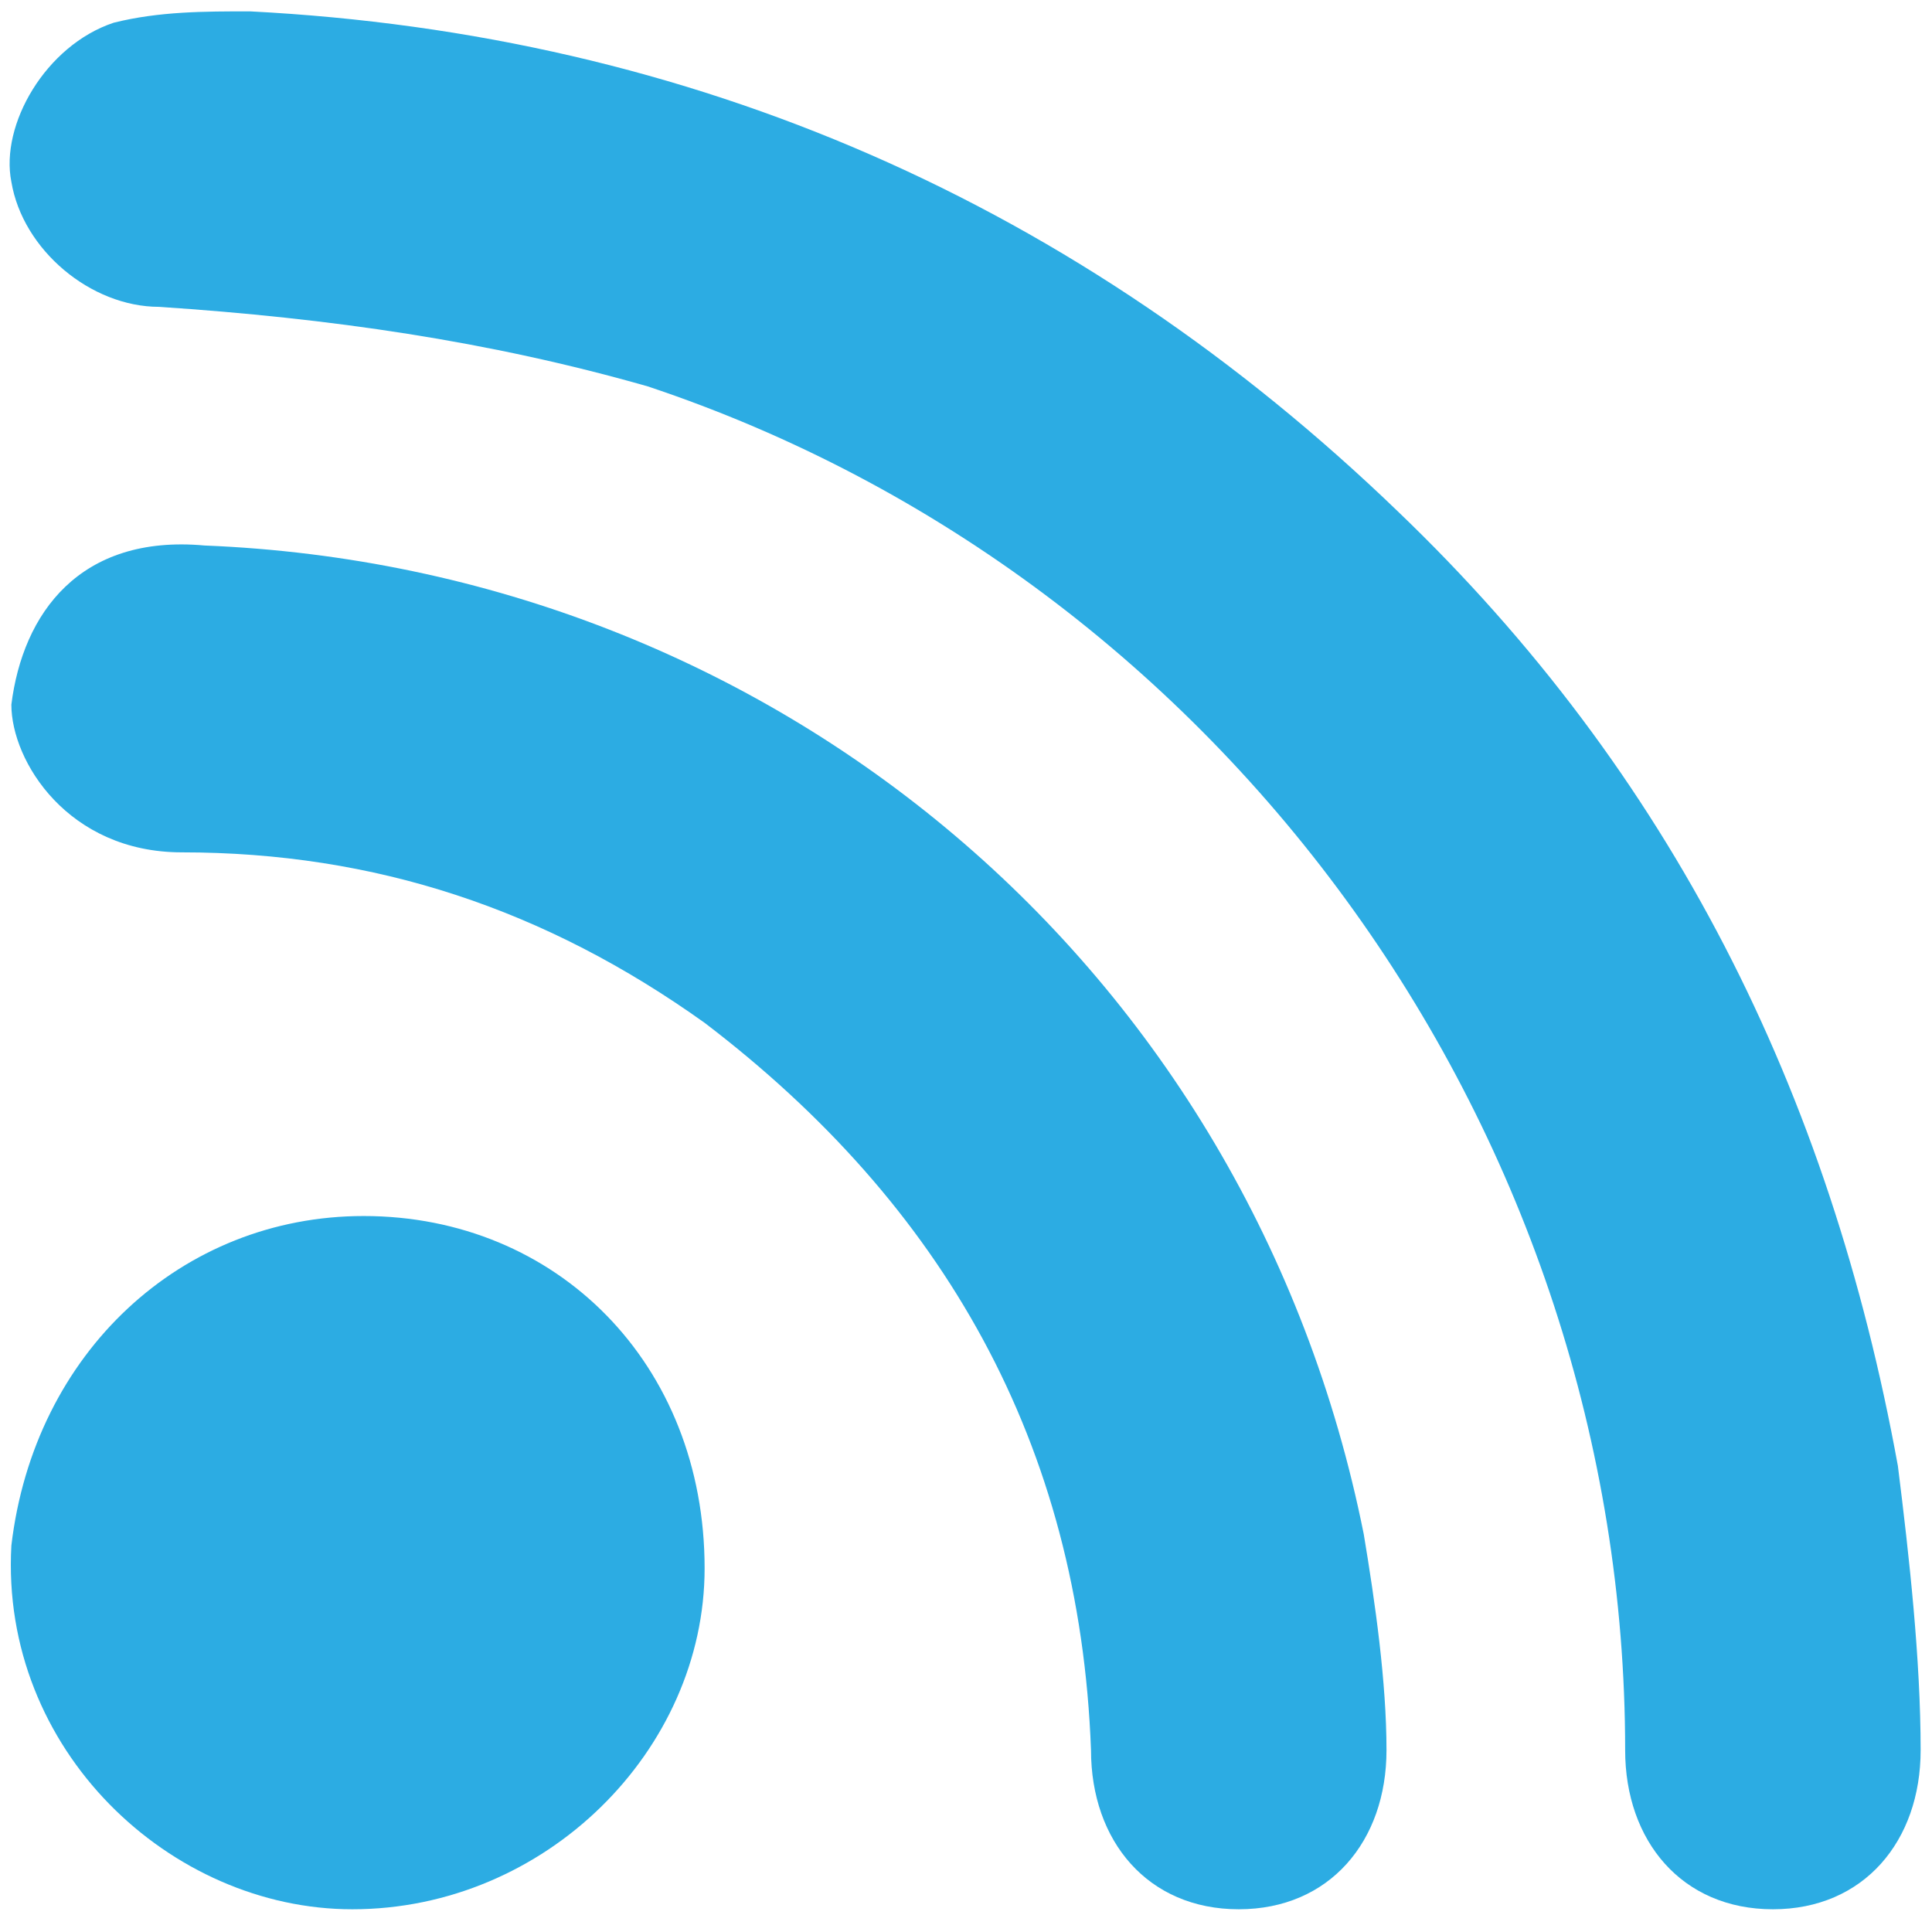 <svg baseProfile="tiny" xmlns="http://www.w3.org/2000/svg" viewBox="0 0 17 17"><g fill="#2CACE3"><path d="M2.2.1c3.9.2 7.3 1.7 10.1 4.4 2.4 2.3 3.8 5.1 4.4 8.4.1.8.2 1.7.2 2.5s-.5 1.4-1.3 1.4-1.3-.6-1.3-1.4c0-5.4-3.5-10.3-8.6-12-1.4-.4-2.8-.6-4.3-.7C.8 2.7.2 2.2.1 1.6 0 1.1.4.4 1 .2c.4-.1.8-.1 1.2-.1z"/><path d="M1.8 4.8C6.8 5 11 8.5 12 13.5c.1.6.2 1.3.2 1.9 0 .8-.5 1.4-1.3 1.4s-1.3-.6-1.3-1.4c-.1-2.7-1.3-4.8-3.4-6.4-1.4-1-2.9-1.5-4.6-1.5-1 0-1.5-.8-1.5-1.3.1-.8.6-1.5 1.7-1.4-.1 0 0 0 0 0z"/><path d="M3.2 10.7c1.7 0 3 1.3 3 3.1 0 1.6-1.4 3-3.1 3-1.6 0-3.1-1.4-3-3.2.2-1.7 1.5-2.9 3.1-2.9z"/></g></svg>